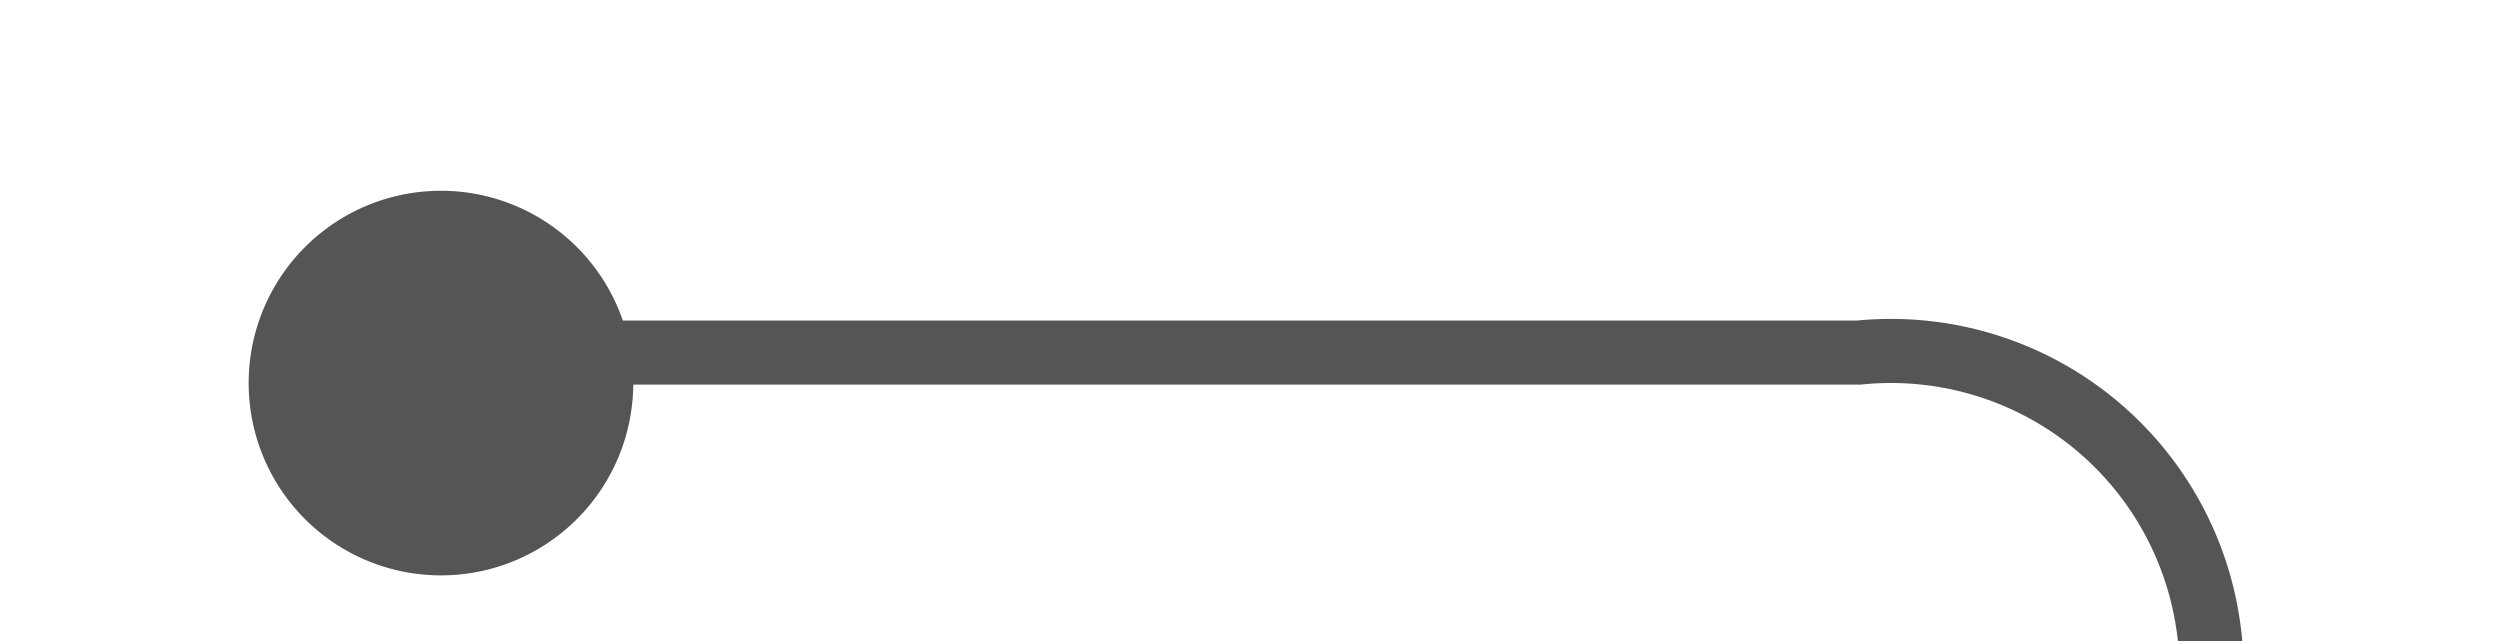 ﻿<?xml version="1.0" encoding="utf-8"?>
<svg version="1.1" xmlns:xlink="http://www.w3.org/1999/xlink" width="39px" height="10px" preserveAspectRatio="xMinYMid meet" viewBox="1914 112  39 8" xmlns="http://www.w3.org/2000/svg">
  <path d="M 1919.665 118.518  A 3 3 0 0 1 1922.5 116.5 L 1943 116.5  A 5 5 0 0 1 1948.5 121.5 L 1948.5 177.5  A 4.5 4.5 0 0 0 1953 182.5 L 1957 182.5  " stroke-width="1" stroke="#555555" fill="none" />
  <path d="M 1920.879 113.976  A 3 3 0 0 0 1917.879 116.976 A 3 3 0 0 0 1920.879 119.976 A 3 3 0 0 0 1923.879 116.976 A 3 3 0 0 0 1920.879 113.976 Z " fill-rule="nonzero" fill="#555555" stroke="none" />
</svg>